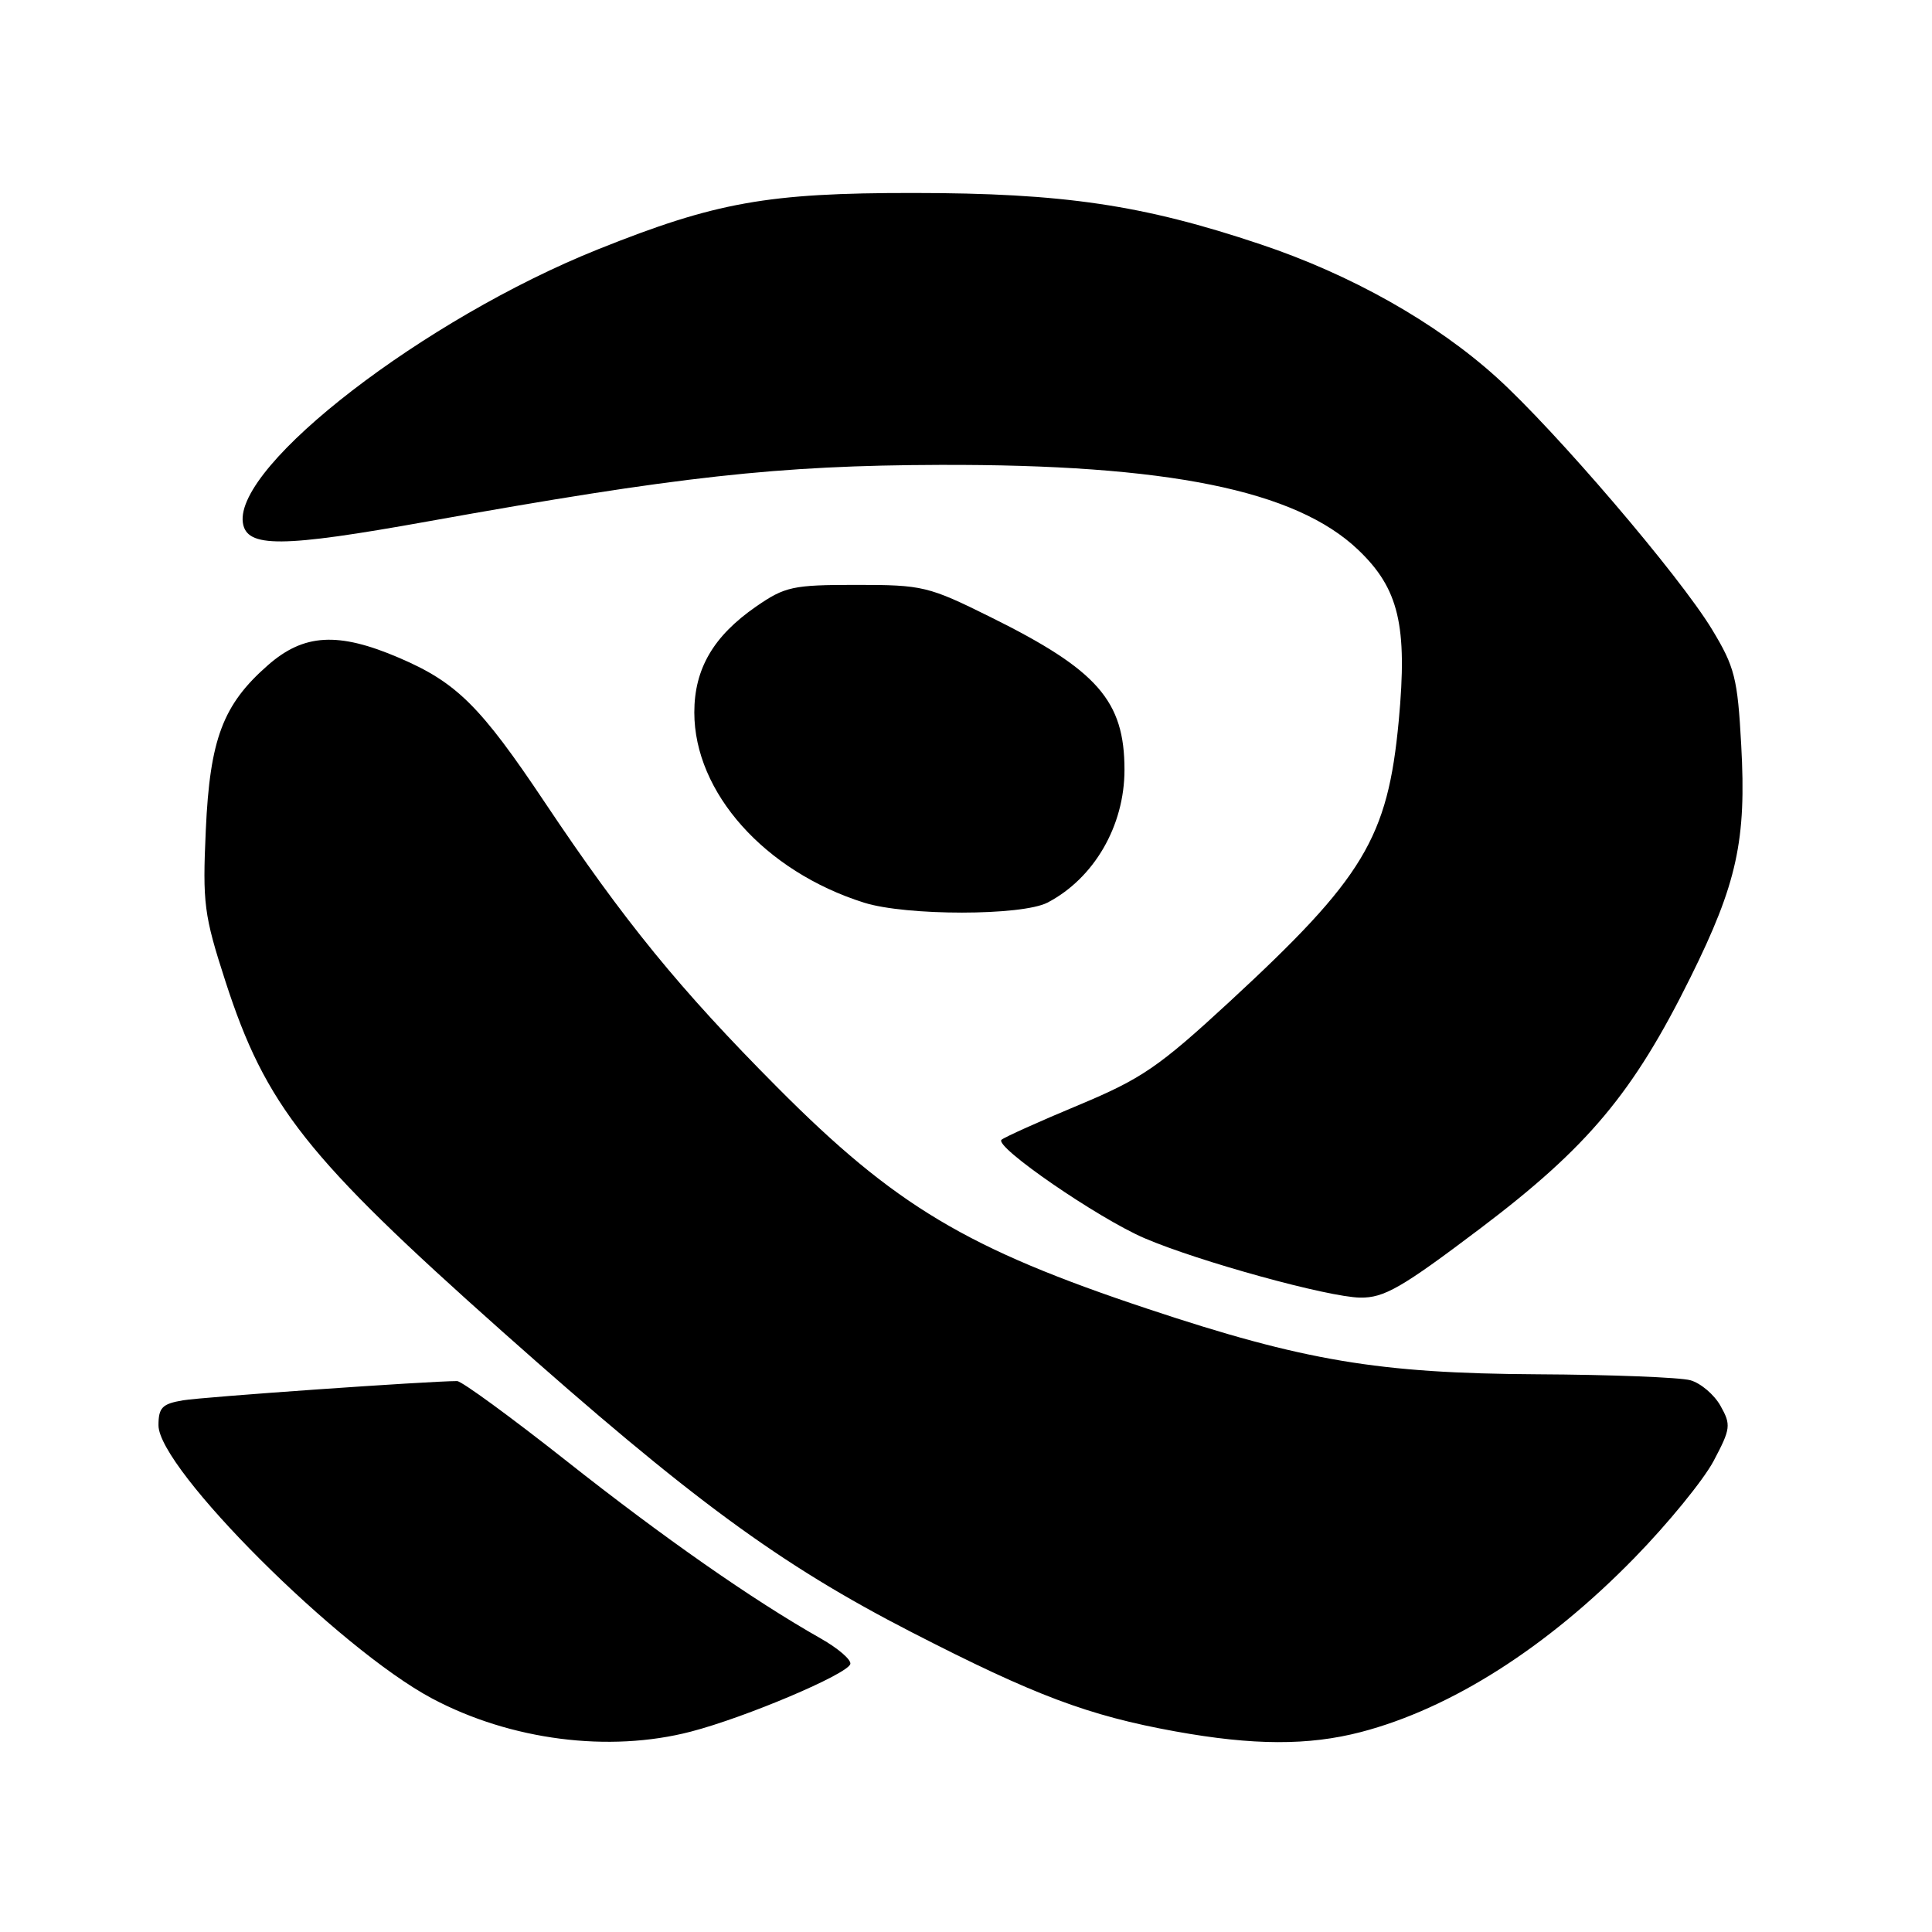 <?xml version="1.0" encoding="UTF-8" standalone="no"?>
<!DOCTYPE svg PUBLIC "-//W3C//DTD SVG 1.1//EN" "http://www.w3.org/Graphics/SVG/1.1/DTD/svg11.dtd" >
<svg xmlns="http://www.w3.org/2000/svg" xmlns:xlink="http://www.w3.org/1999/xlink" version="1.1" viewBox="0 0 256 256">
 <g >
 <path fill="currentColor"
d=" M 91.54 229.45 C 98.81 227.56 112.23 221.87 112.67 220.50 C 112.84 219.95 111.07 218.42 108.74 217.10 C 99.72 211.99 87.94 203.76 75.07 193.59 C 67.70 187.77 61.17 183.00 60.57 183.00 C 56.84 183.00 26.93 185.10 24.25 185.55 C 21.50 186.01 21.00 186.51 21.00 188.86 C 21.00 194.61 44.90 218.47 57.24 225.05 C 67.65 230.59 80.70 232.27 91.54 229.45 Z  M 180.31 229.51 C 192.27 226.39 204.98 218.31 216.56 206.44 C 221.00 201.90 225.72 196.11 227.06 193.59 C 229.33 189.31 229.39 188.80 227.98 186.29 C 227.15 184.80 225.35 183.27 223.98 182.89 C 222.62 182.51 213.47 182.15 203.66 182.10 C 182.67 181.98 172.79 180.32 152.11 173.44 C 128.11 165.46 118.59 159.76 102.99 144.07 C 90.04 131.05 82.72 122.07 72.19 106.32 C 63.67 93.57 60.51 90.43 52.87 87.16 C 44.80 83.70 40.25 83.96 35.48 88.16 C 29.53 93.37 27.81 97.96 27.27 109.97 C 26.83 119.70 27.02 121.22 29.86 130.00 C 35.21 146.53 40.59 153.33 66.58 176.45 C 91.58 198.68 103.24 207.25 120.80 216.28 C 137.08 224.65 144.20 227.33 155.74 229.42 C 166.08 231.29 173.38 231.31 180.31 229.51 Z  M 196.18 162.75 C 210.41 151.99 216.41 144.83 224.00 129.50 C 230.17 117.05 231.42 111.34 230.72 98.72 C 230.24 89.85 229.86 88.37 226.85 83.40 C 222.52 76.25 206.09 57.04 198.27 49.97 C 190.22 42.70 178.99 36.37 167.02 32.37 C 151.40 27.13 140.88 25.58 121.00 25.57 C 101.73 25.56 94.86 26.78 79.26 33.03 C 56.30 42.22 31.10 61.62 32.18 69.26 C 32.66 72.61 37.28 72.58 56.69 69.09 C 89.92 63.12 103.10 61.67 124.50 61.60 C 154.71 61.51 171.67 64.95 179.95 72.84 C 185.36 77.99 186.52 82.87 185.34 95.52 C 183.88 111.05 180.73 116.29 162.88 132.77 C 153.53 141.40 151.27 142.94 142.92 146.43 C 137.74 148.59 133.14 150.66 132.71 151.02 C 131.66 151.90 145.49 161.42 151.66 164.07 C 158.84 167.15 175.96 171.87 180.22 171.94 C 183.40 171.99 185.70 170.67 196.18 162.75 Z  M 138.80 119.60 C 144.97 116.38 149.00 109.44 149.00 102.00 C 149.00 92.86 145.43 88.79 131.28 81.78 C 123.02 77.68 122.26 77.50 113.49 77.50 C 105.02 77.50 104.02 77.72 100.16 80.39 C 94.53 84.29 92.00 88.63 92.00 94.40 C 92.00 105.01 101.33 115.46 114.50 119.61 C 120.10 121.37 135.40 121.36 138.80 119.60 Z "/>
</g>
</svg>